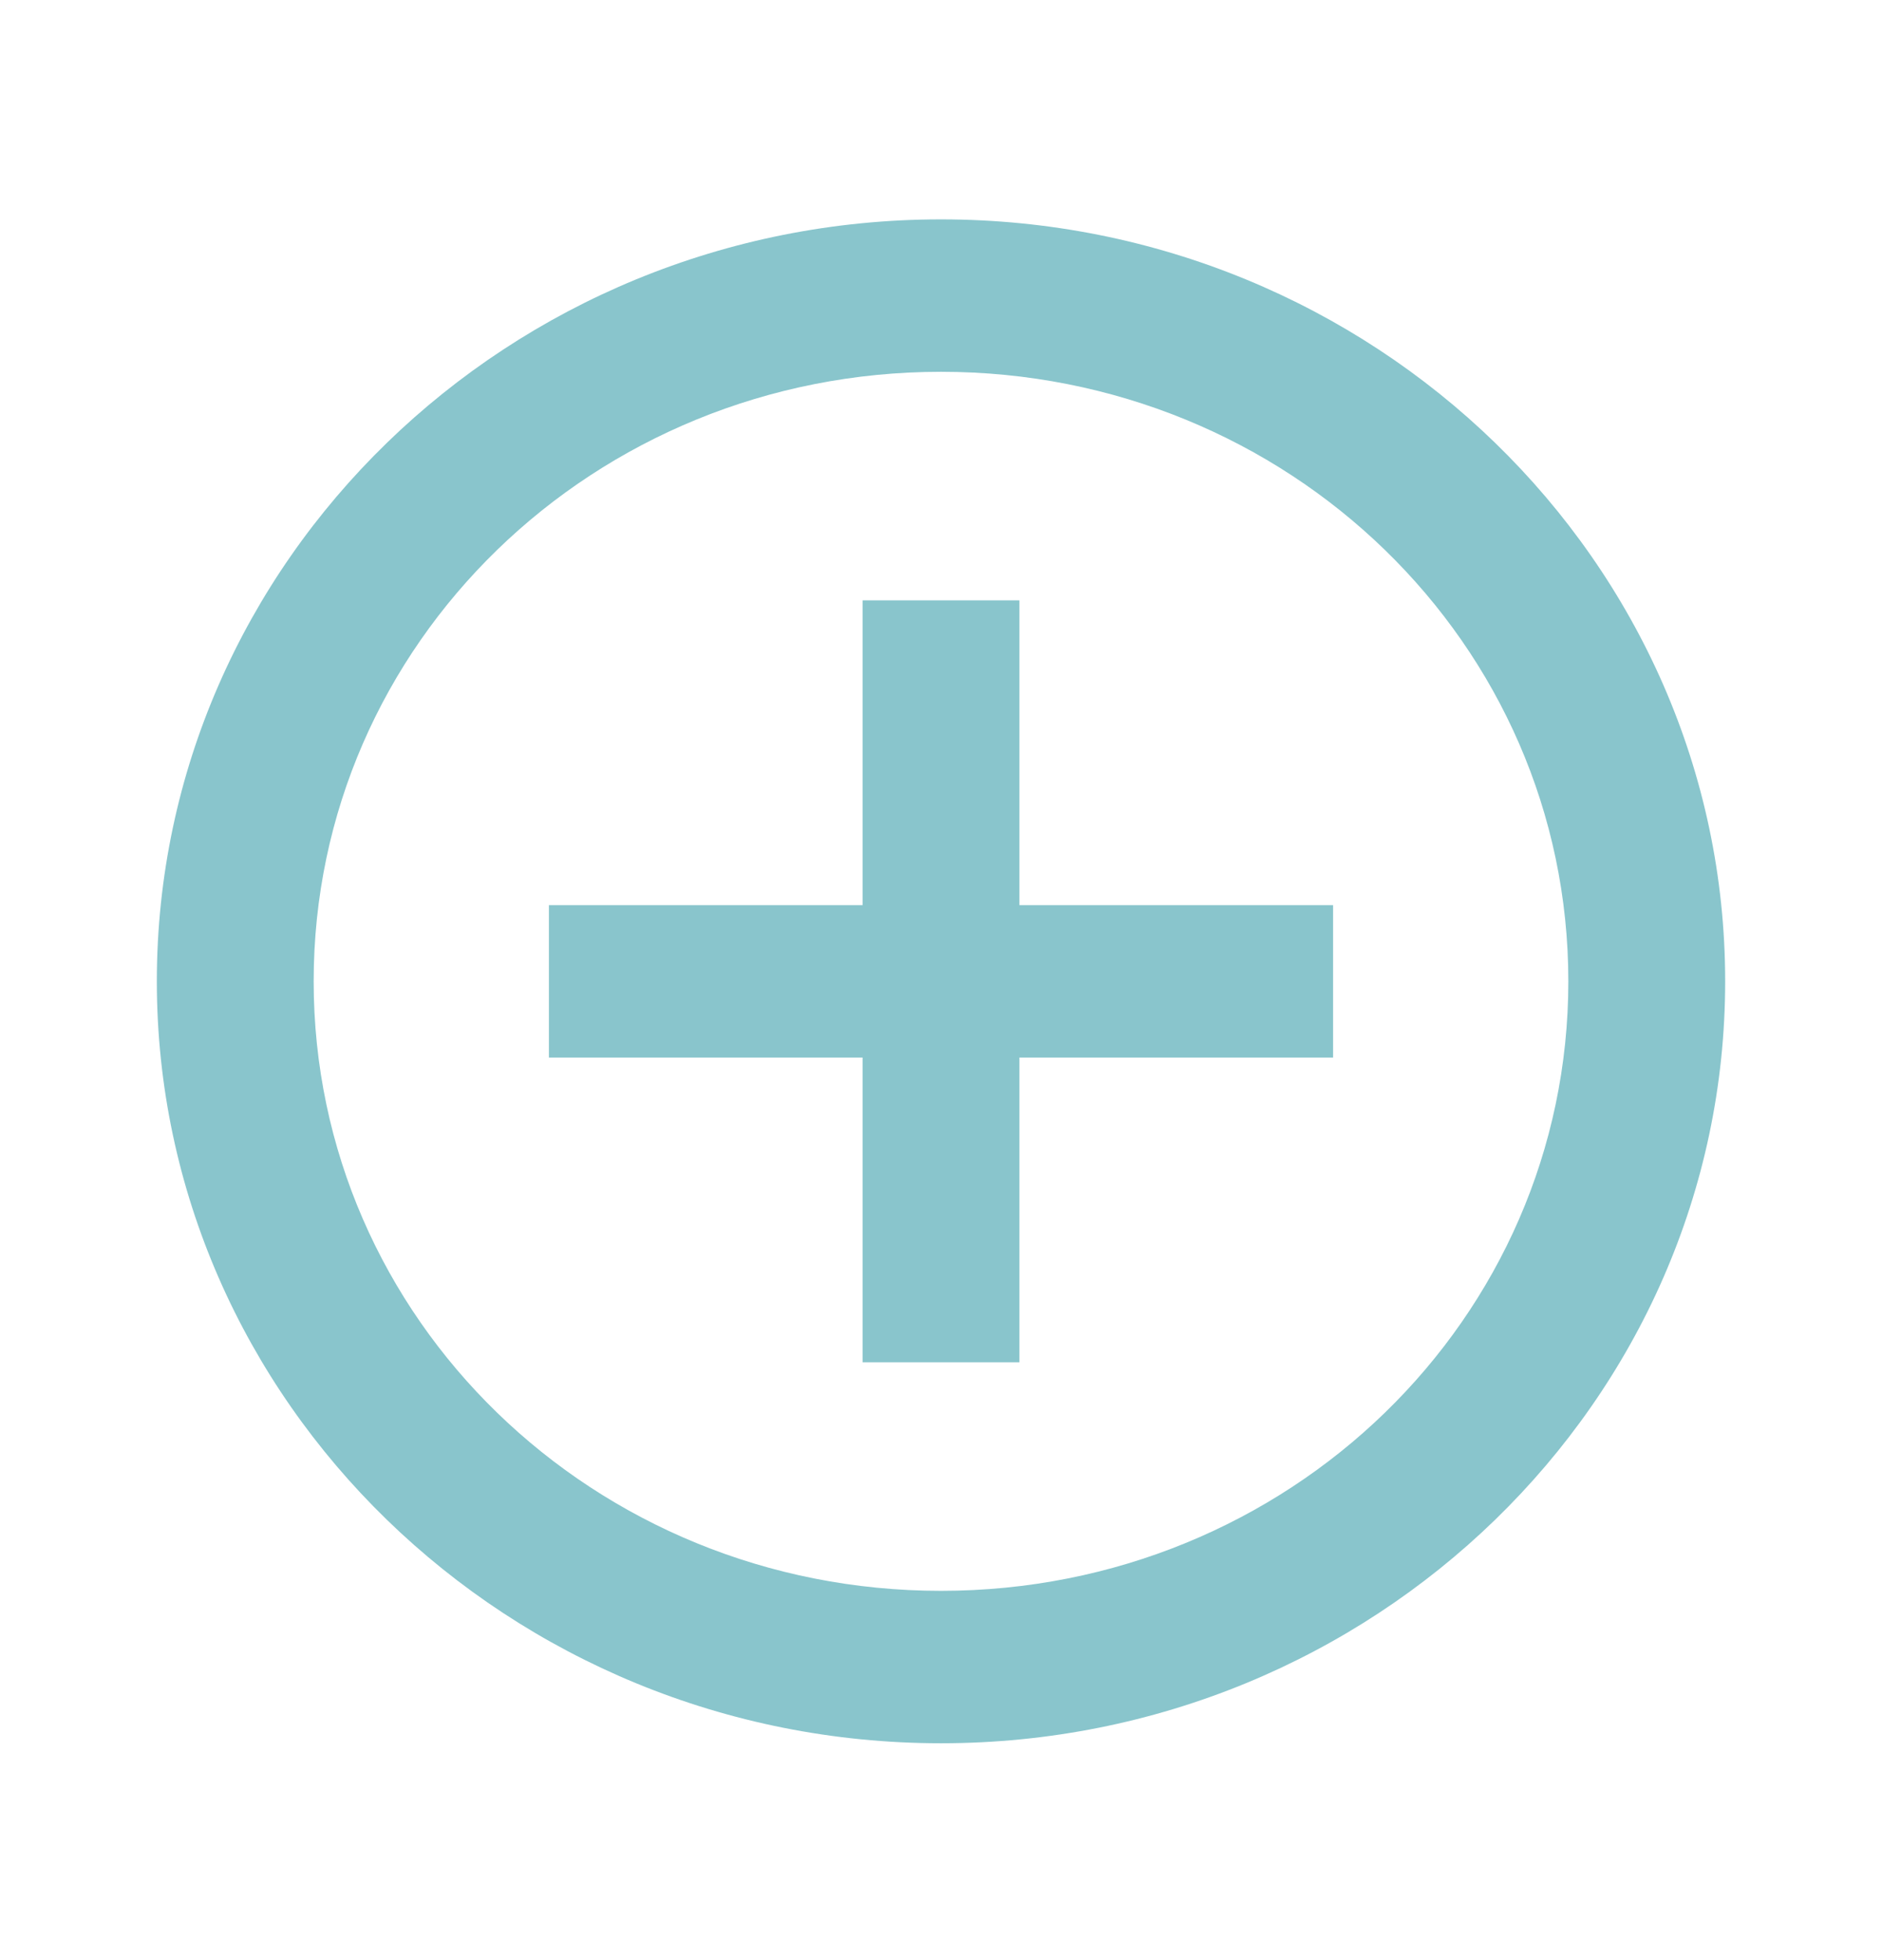 <svg width="24" height="25" viewBox="0 0 24 25" fill="none" xmlns="http://www.w3.org/2000/svg">
<path d="M12 2.798C6.489 2.798 2 7.16 2 12.516C2 17.872 6.489 22.234 12 22.234C17.511 22.234 22 17.872 22 12.516C22 7.16 17.511 2.798 12 2.798ZM12 4.742C16.43 4.742 20 8.211 20 12.516C20 16.821 16.43 20.29 12 20.29C7.57 20.29 4 16.821 4 12.516C4 8.211 7.57 4.742 12 4.742ZM11 7.657V11.544H7V13.488H11V17.375H13V13.488H17V11.544H13V7.657H11Z" fill="#89C5CC"/>
</svg>
